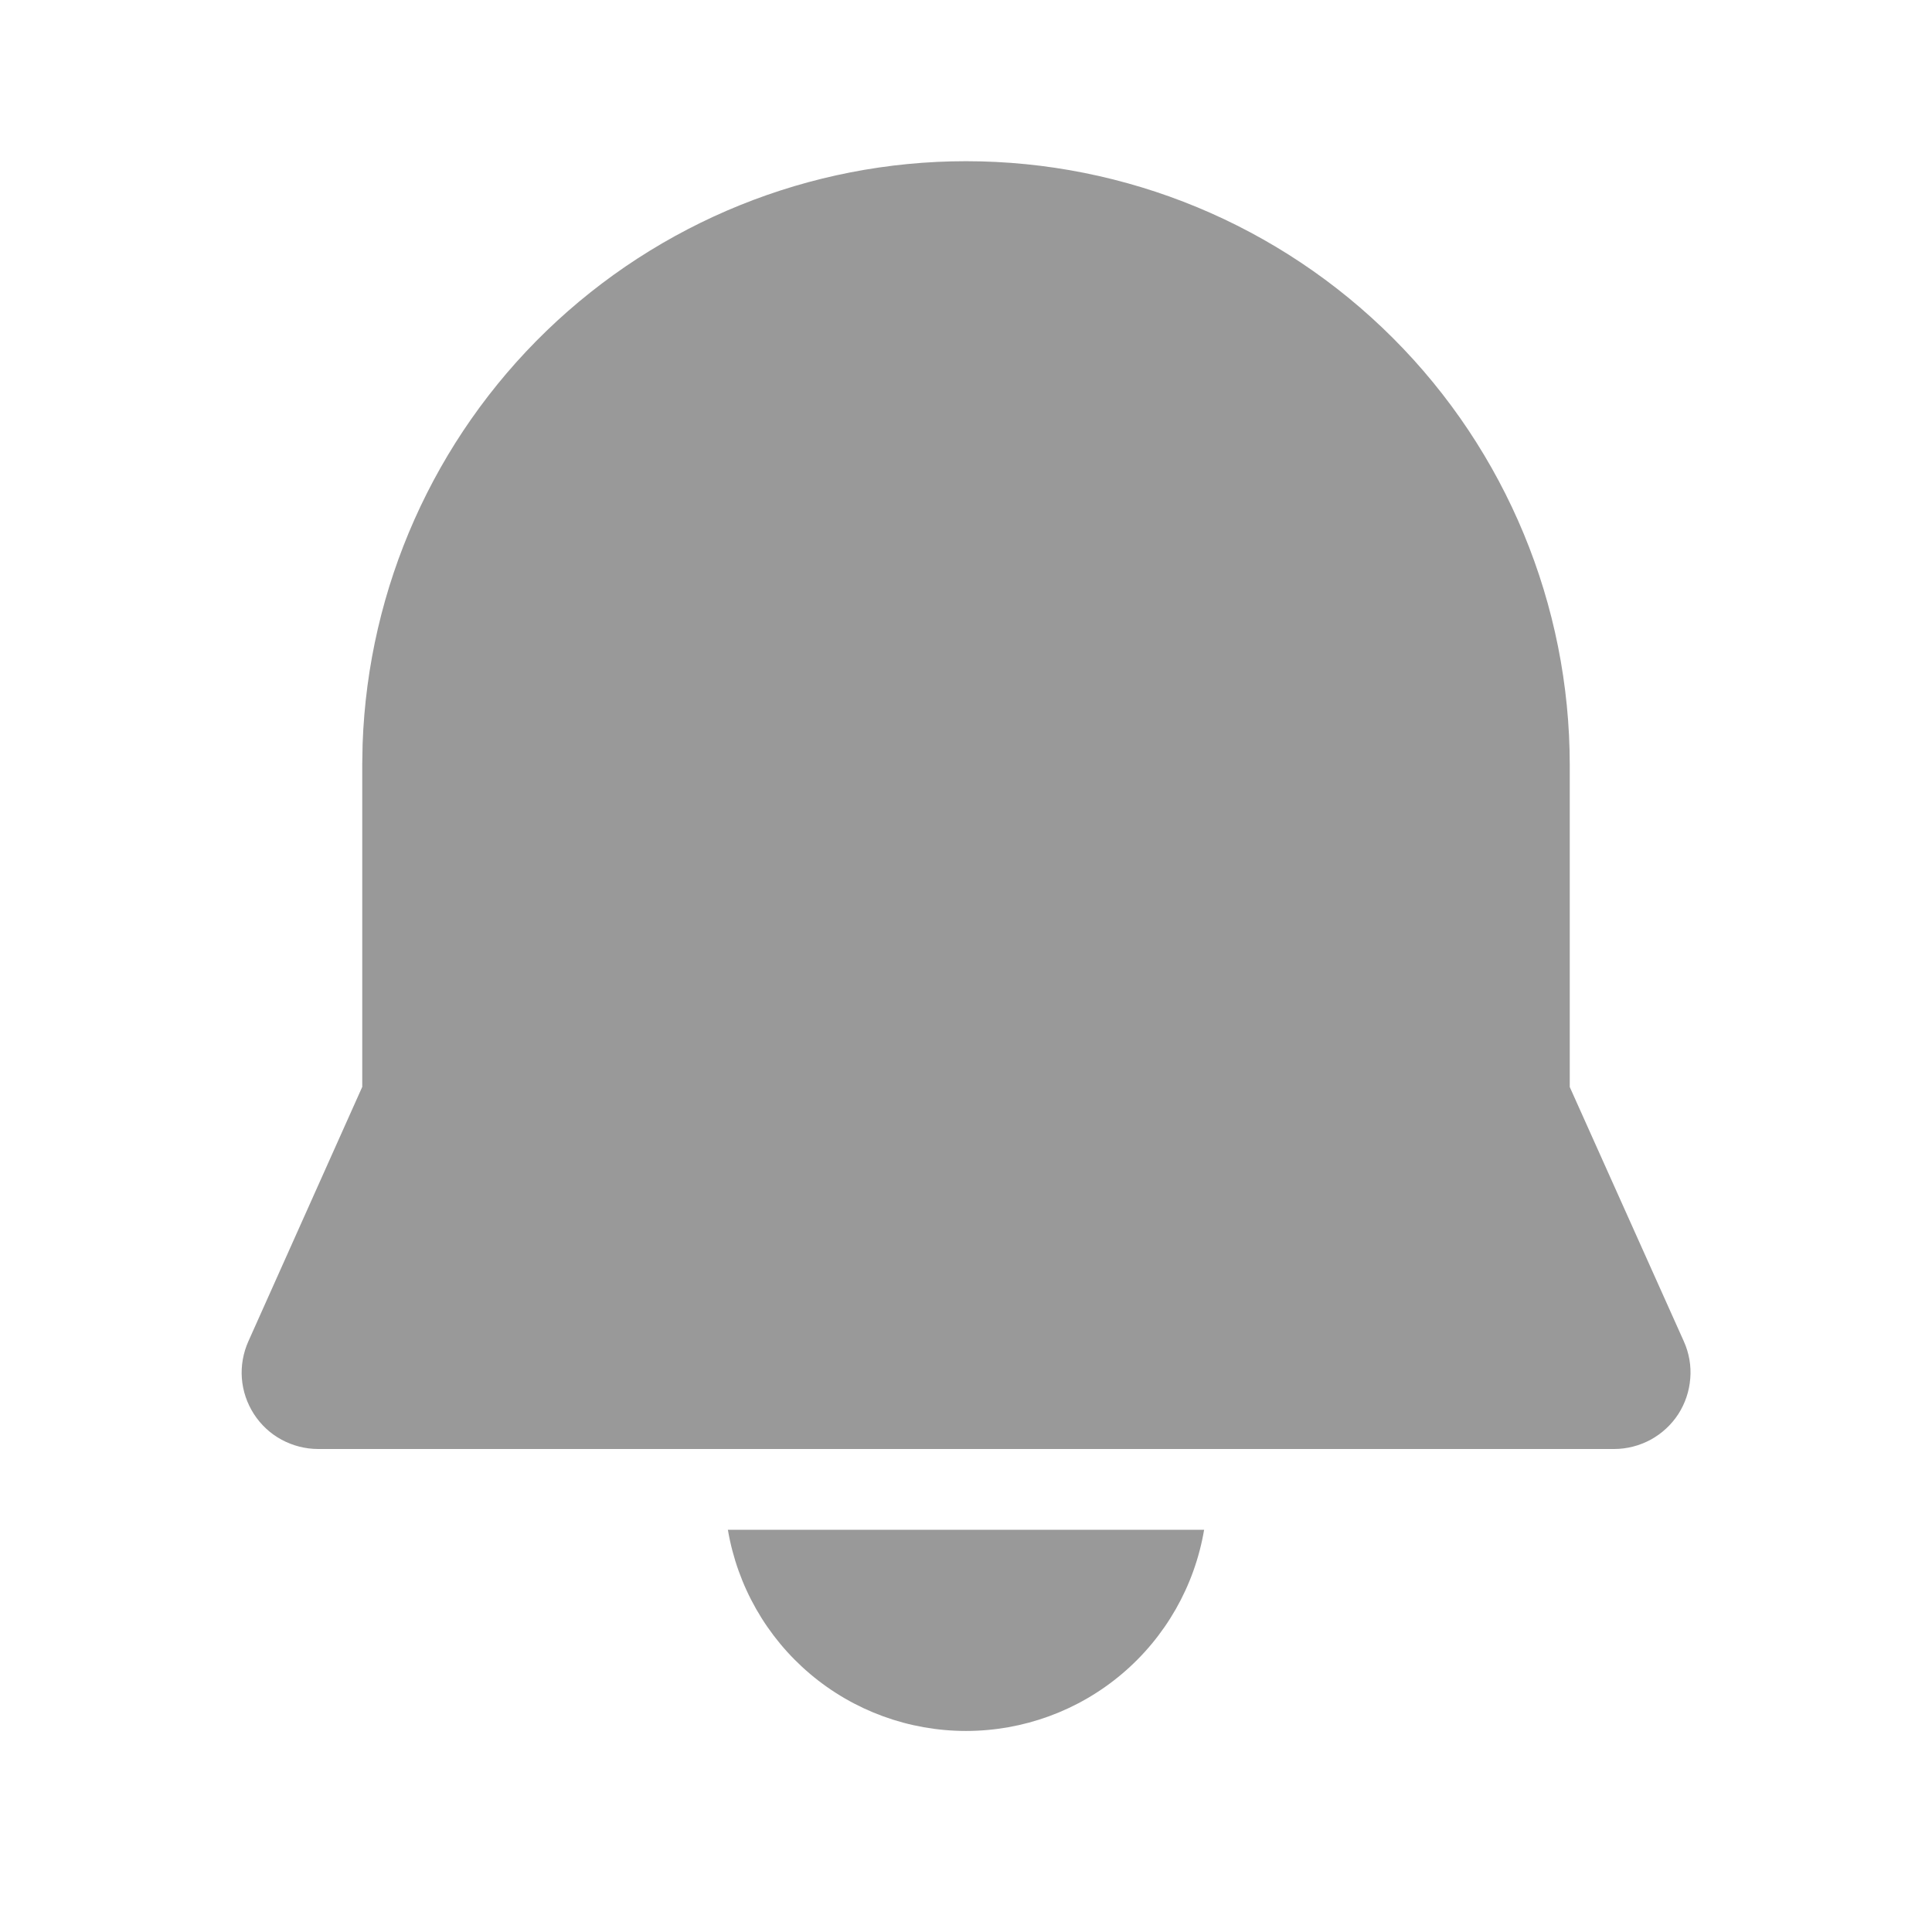 <svg width="16" height="16" viewBox="0 0 16 16" fill="none" xmlns="http://www.w3.org/2000/svg">
<path d="M6.028 12.669H9.972C9.893 13.135 9.652 13.558 9.291 13.863C8.93 14.168 8.473 14.335 8 14.335C7.527 14.335 7.07 14.168 6.709 13.863C6.348 13.558 6.107 13.135 6.028 12.669ZM8 1.335C9.326 1.335 10.598 1.862 11.536 2.8C12.473 3.737 13 5.009 13 6.335V9.002L13.945 11.109C13.988 11.205 14.007 11.311 13.998 11.416C13.99 11.521 13.956 11.622 13.899 11.711C13.841 11.8 13.763 11.872 13.67 11.923C13.577 11.973 13.473 12 13.368 12H2.635C2.529 12 2.425 11.973 2.332 11.923C2.239 11.873 2.161 11.8 2.103 11.711C2.046 11.622 2.011 11.521 2.003 11.415C1.995 11.31 2.014 11.204 2.057 11.108L3 9.001V6.327L3.003 6.16C3.049 4.865 3.595 3.639 4.527 2.739C5.46 1.839 6.704 1.335 8 1.335Z" fill="#999999"/>
</svg>
